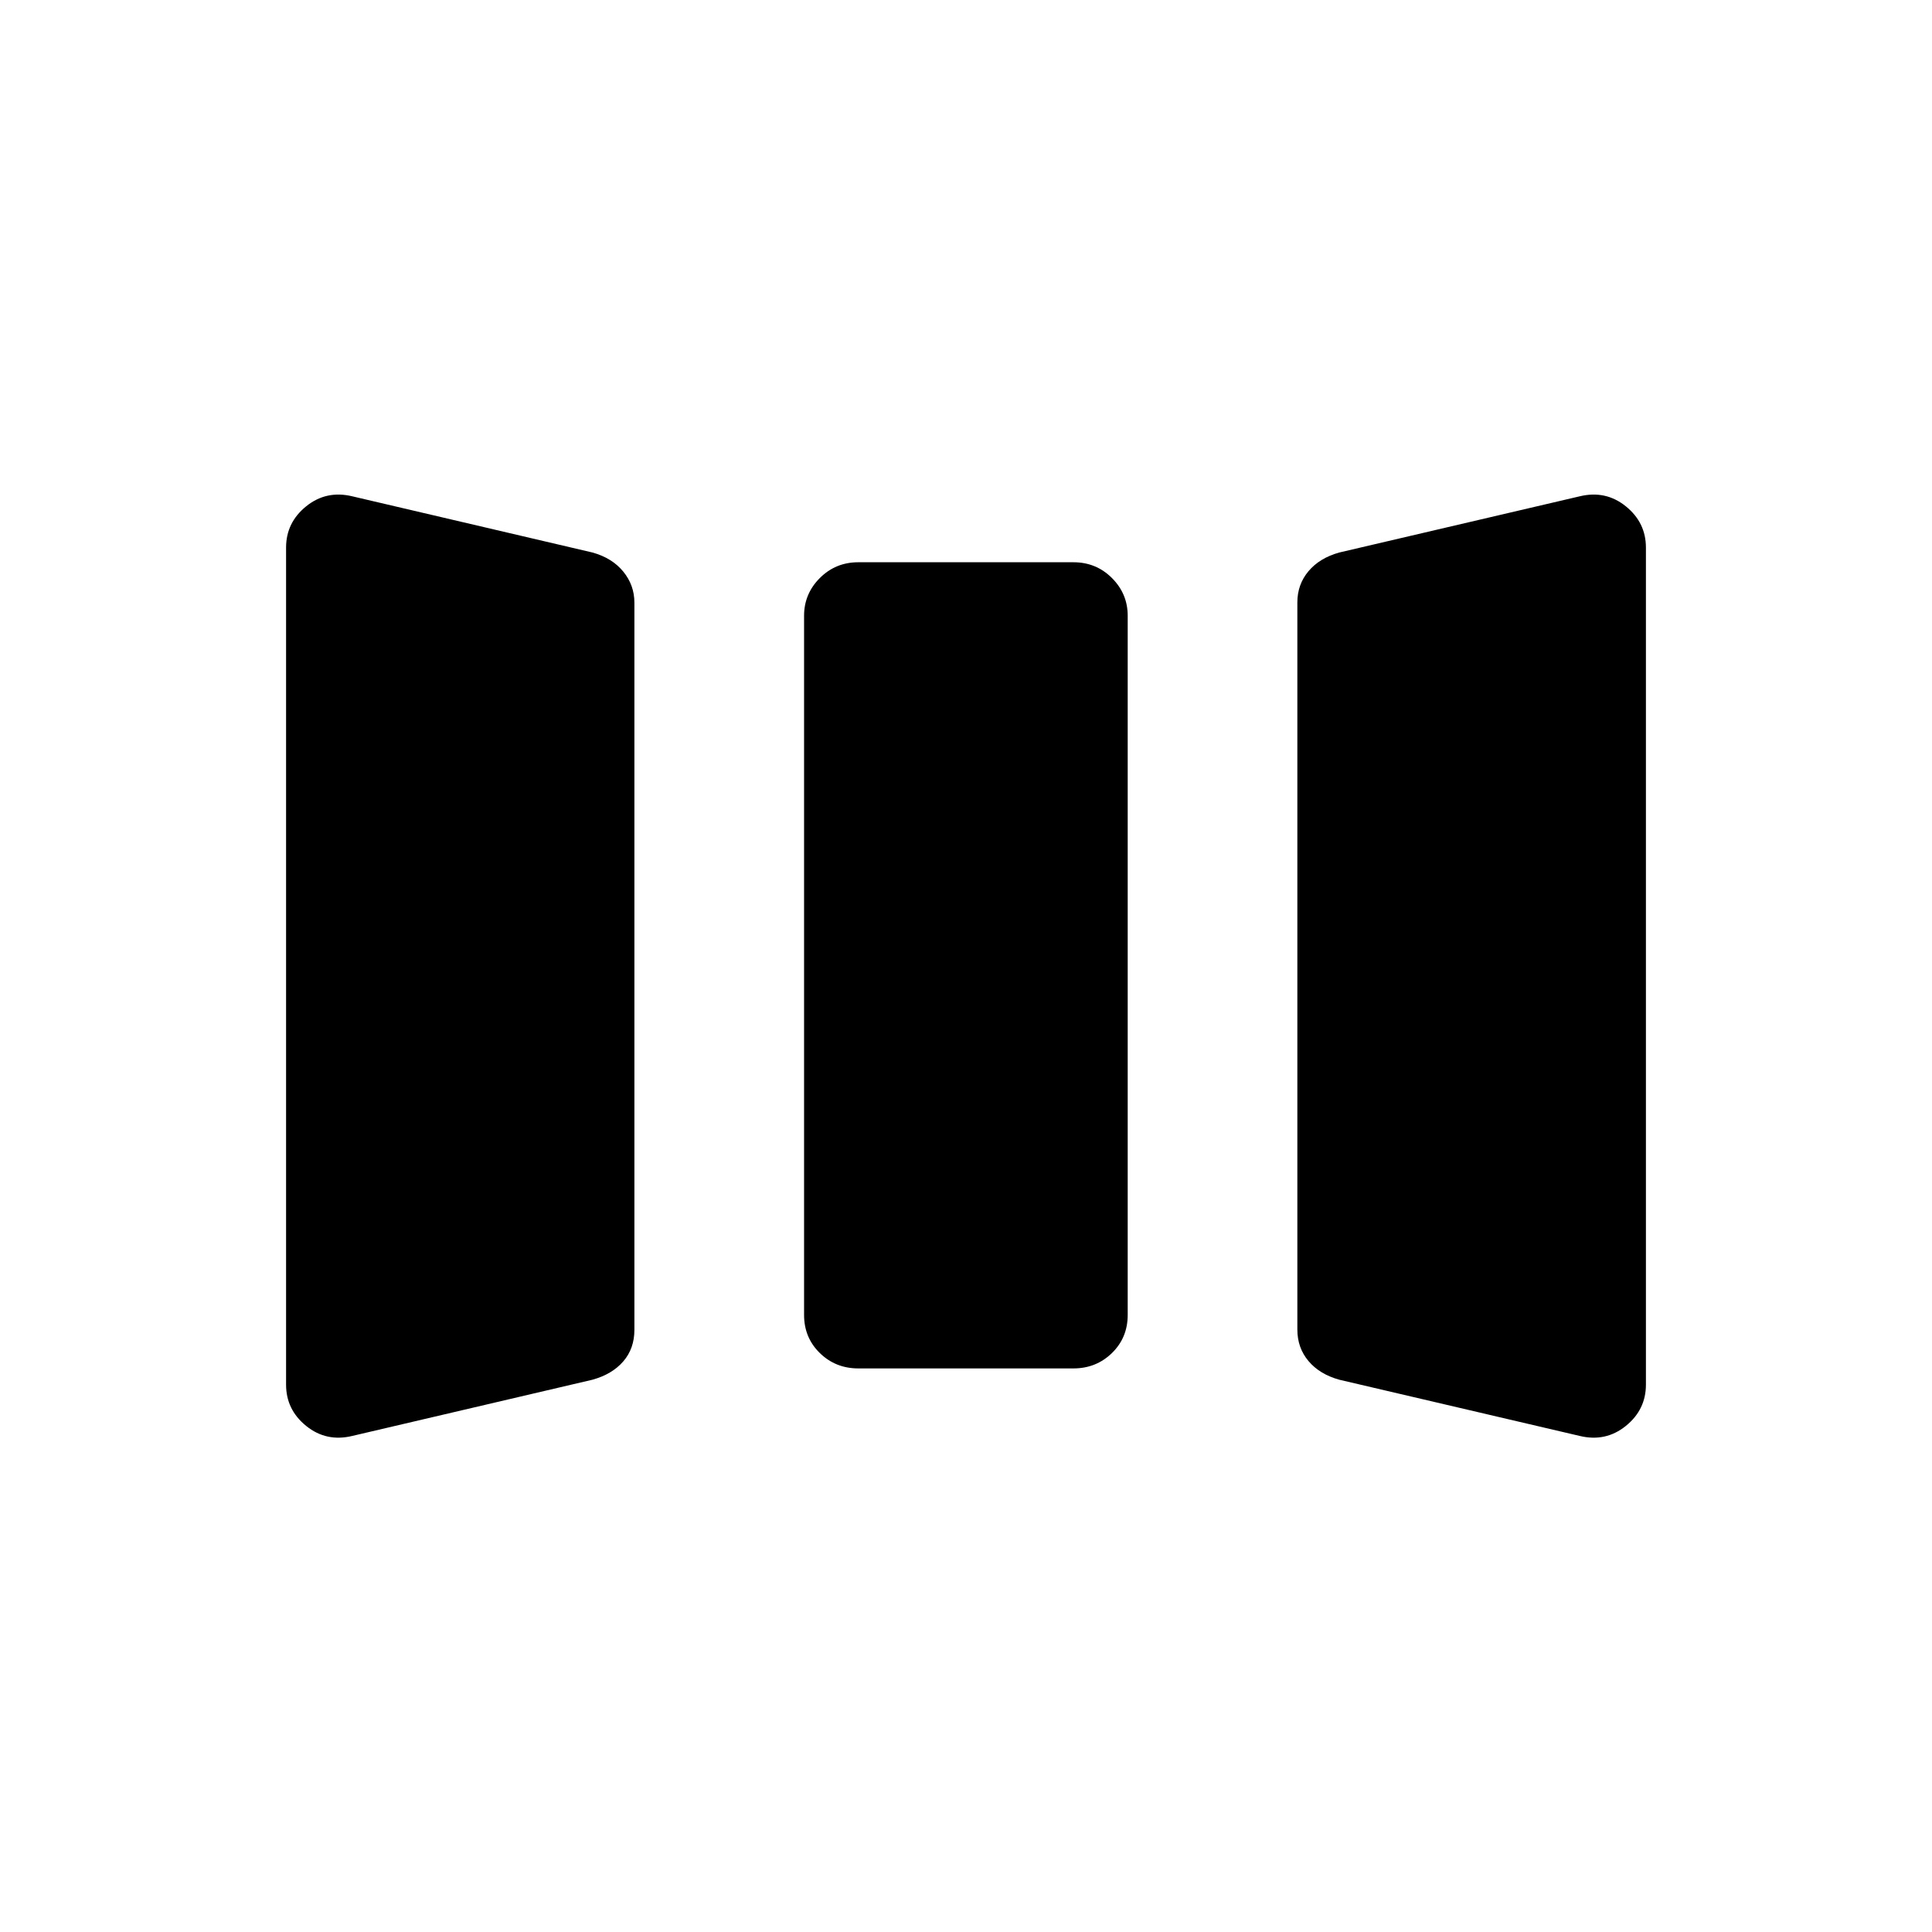 <svg xmlns="http://www.w3.org/2000/svg" height="20" viewBox="0 -960 960 960" width="20"><path d="M175.08-246.5q-12.93 3.12-22.93-4.95t-10-20.54v-415.9q0-12.47 10-20.54 10-8.07 22.93-4.95l119.33 27.92q9.78 2.73 15.3 9.49 5.52 6.76 5.52 15.43v361.32q0 9.3-5.52 15.68-5.52 6.39-15.3 9.11L175.08-246.5Zm251.42-33.54q-11.3 0-19.13-7.64-7.83-7.64-7.83-18.94v-347.42q0-10.91 7.83-18.74 7.83-7.84 19.13-7.84h106.88q11.3 0 19.14 7.84 7.83 7.83 7.83 18.74v347.42q0 11.3-7.83 18.94-7.84 7.64-19.14 7.64H426.5Zm238.97 5.61q-9.78-2.72-15.3-9.29-5.52-6.57-5.52-15.63v-361.32q0-8.91 5.52-15.49 5.52-6.57 15.3-9.3l119.45-27.92q12.93-3.12 22.93 4.95t10 20.54v415.9q0 12.47-10 20.54-10 8.07-22.93 4.95l-119.45-27.93Z"/></svg>